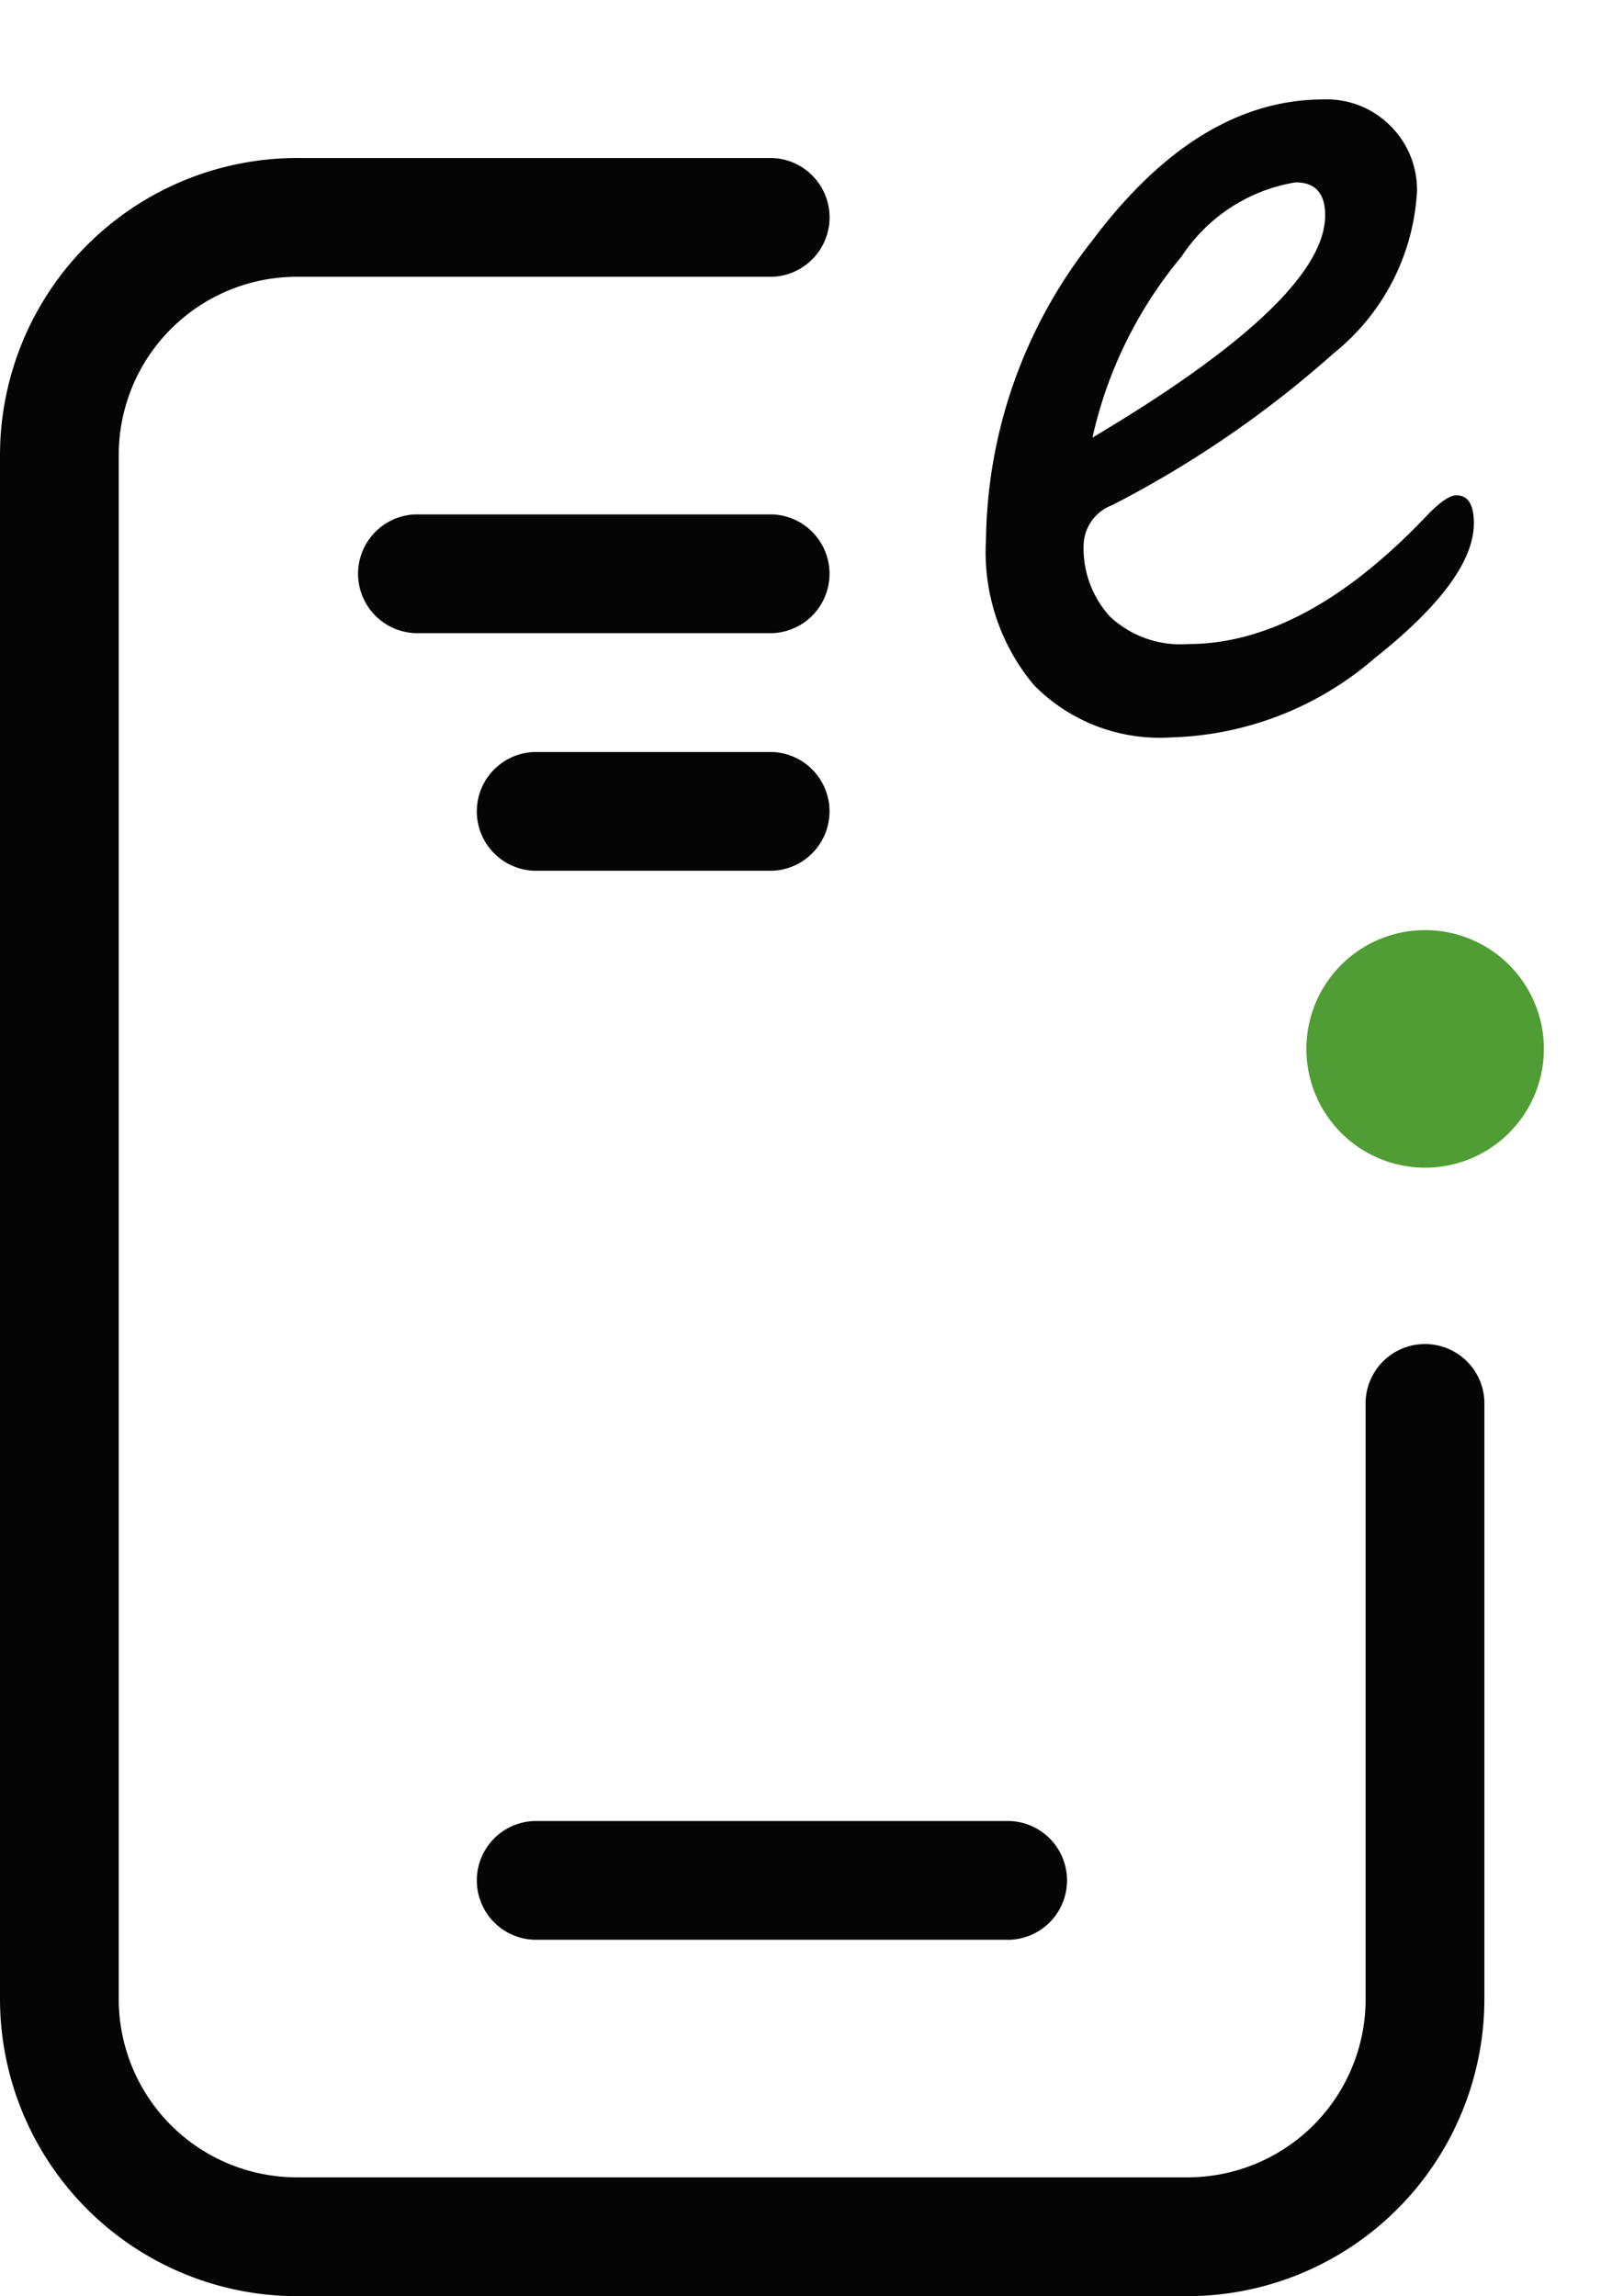 <svg xmlns="http://www.w3.org/2000/svg" xmlns:xlink="http://www.w3.org/1999/xlink" width="28.684" height="40.849" viewBox="0 0 28.684 40.849">
  <defs>
    <clipPath id="clip-path">
      <rect id="사각형_3210" data-name="사각형 3210" width="28.684" height="40.849" fill="none"/>
    </clipPath>
    <clipPath id="clip-path-2">
      <rect id="사각형_3209" data-name="사각형 3209" width="12.116" height="31.104" fill="none"/>
    </clipPath>
  </defs>
  <g id="그룹_1076" data-name="그룹 1076" clip-path="url(#clip-path)">
    <path id="패스_13856" data-name="패스 13856" d="M9.219,19.783h6.34a1.057,1.057,0,0,1,0,2.113H9.219a1.057,1.057,0,0,1,0-2.113" transform="translate(-1.823 -10.632)" fill="#040504"/>
    <path id="패스_13857" data-name="패스 13857" d="M11.94,25.225h4.227a1.057,1.057,0,0,1,0,2.113H11.94a1.057,1.057,0,0,1,0-2.113" transform="translate(-2.431 -11.847)" fill="#040504"/>
    <path id="패스_13858" data-name="패스 13858" d="M11.94,49.713h8.453a1.057,1.057,0,0,1,0,2.113H11.94a1.057,1.057,0,0,1,0-2.113" transform="translate(-2.431 -17.317)" fill="#040504"/>
    <path id="패스_13859" data-name="패스 13859" d="M32.044,29.306a2.113,2.113,0,1,1-2.113,2.113,2.113,2.113,0,0,1,2.113-2.113" transform="translate(-6.685 -12.759)" fill="#4f9d34"/>
    <path id="패스_13860" data-name="패스 13860" d="M21.133,49.658H5.284A5.29,5.29,0,0,1,0,44.375V16.9A5.29,5.29,0,0,1,5.284,11.62h8.453a1.057,1.057,0,0,1,0,2.113H5.284A3.17,3.17,0,0,0,2.113,16.9V44.375a3.17,3.17,0,0,0,3.17,3.169H21.133A3.169,3.169,0,0,0,24.3,44.375V33.809a1.057,1.057,0,1,1,2.113,0V44.375a5.289,5.289,0,0,1-5.283,5.283" transform="translate(0 -8.809)" fill="#040504"/>
    <g id="그룹_1075" data-name="그룹 1075" transform="translate(16.568 -6.213)" style="isolation: isolate">
      <g id="그룹_1074" data-name="그룹 1074" transform="translate(0 0)">
        <g id="그룹_1073" data-name="그룹 1073" clip-path="url(#clip-path-2)">
          <path id="패스_14579" data-name="패스 14579" d="M9.658-3.311q0,1-1.763,2.4A5.779,5.779,0,0,1,4.258.5,3.134,3.134,0,0,1,1.831-.43,3.677,3.677,0,0,1,.977-3.018,8.731,8.731,0,0,1,2.861-8.33q1.885-2.52,4.121-2.52a1.593,1.593,0,0,1,1.2.479,1.6,1.6,0,0,1,.464,1.152A3.966,3.966,0,0,1,7.168-6.338,18.9,18.9,0,0,1,3.223-3.633a.78.78,0,0,0-.508.684,1.8,1.8,0,0,0,.469,1.3,1.836,1.836,0,0,0,1.387.488q2.1,0,4.287-2.324.322-.322.488-.322Q9.658-3.809,9.658-3.311ZM2.871-4.834Q7.012-7.295,7.012-8.789q0-.586-.527-.586A3.007,3.007,0,0,0,4.458-8.057,7.611,7.611,0,0,0,2.871-4.834Z" transform="translate(0 18.832)" fill="#040504"/>
        </g>
      </g>
    </g>
  </g>
</svg>
